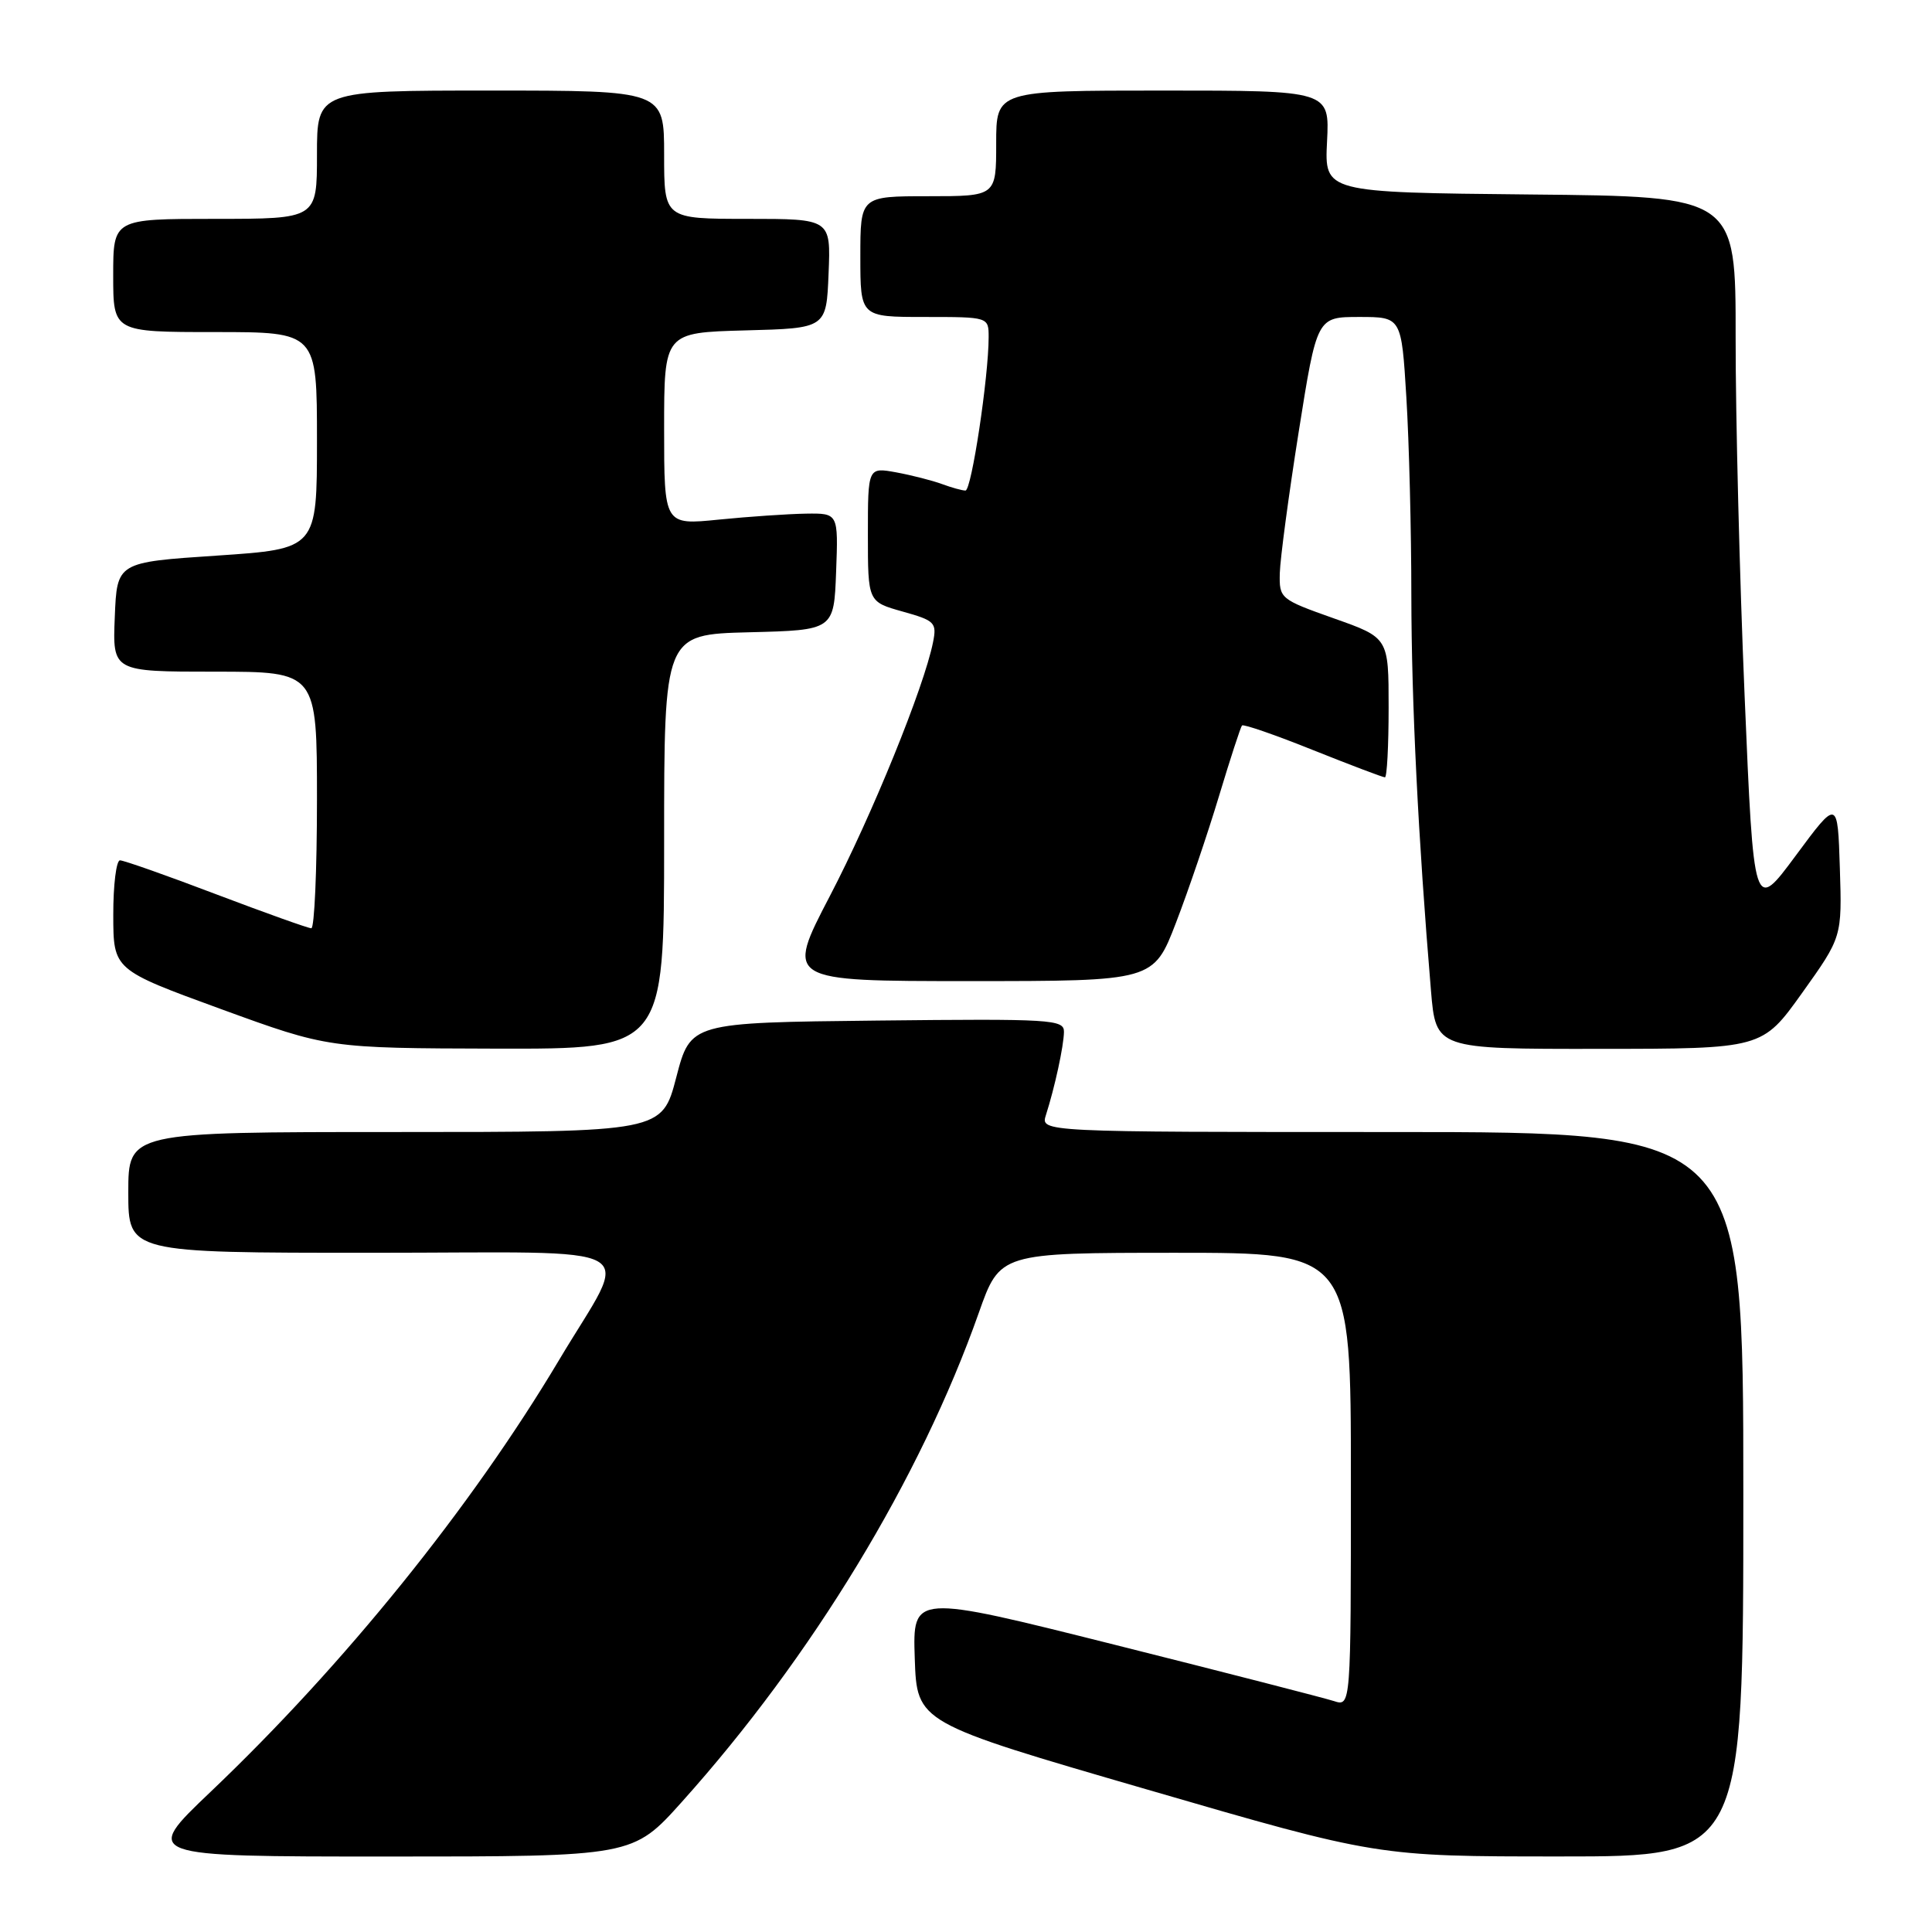 <?xml version="1.0" encoding="UTF-8" standalone="no"?>
<!DOCTYPE svg PUBLIC "-//W3C//DTD SVG 1.1//EN" "http://www.w3.org/Graphics/SVG/1.1/DTD/svg11.dtd" >
<svg xmlns="http://www.w3.org/2000/svg" xmlns:xlink="http://www.w3.org/1999/xlink" version="1.1" viewBox="0 0 256 256">
 <g >
 <path fill="currentColor"
d=" M 90.36 238.75 C 107.60 219.54 121.94 195.92 129.69 173.97 C 132.50 166.01 132.50 166.01 155.75 166.00 C 179.00 166.00 179.00 166.00 179.00 196.07 C 179.00 226.13 179.00 226.13 176.75 225.40 C 175.51 225.00 162.45 221.64 147.71 217.94 C 120.93 211.22 120.93 211.22 121.21 219.74 C 121.50 228.26 121.50 228.26 152.00 237.12 C 182.50 245.99 182.50 245.99 206.75 245.99 C 231.00 246.00 231.00 246.00 231.00 198.00 C 231.00 150.00 231.00 150.00 184.43 150.00 C 137.87 150.00 137.87 150.00 138.59 147.75 C 139.77 144.06 140.95 138.62 140.98 136.73 C 141.00 135.08 139.36 134.98 116.25 135.23 C 91.50 135.50 91.50 135.50 89.61 142.75 C 87.72 150.00 87.72 150.00 52.36 150.00 C 17.00 150.00 17.00 150.00 17.00 158.00 C 17.00 166.00 17.00 166.00 49.12 166.00 C 86.58 166.00 83.57 164.29 74.08 180.21 C 62.45 199.72 45.63 220.56 27.87 237.46 C 18.90 246.00 18.90 246.00 51.38 246.00 C 83.86 246.00 83.86 246.00 90.36 238.75 Z  M 88.00 111.53 C 88.00 84.07 88.00 84.07 99.25 83.78 C 110.50 83.50 110.50 83.50 110.79 75.75 C 111.08 68.00 111.08 68.00 106.79 68.06 C 104.43 68.10 99.24 68.45 95.25 68.85 C 88.00 69.58 88.00 69.58 88.00 56.82 C 88.00 44.07 88.00 44.07 98.75 43.78 C 109.50 43.50 109.50 43.50 109.79 36.25 C 110.09 29.00 110.09 29.00 99.04 29.00 C 88.00 29.00 88.00 29.00 88.00 20.50 C 88.00 12.00 88.00 12.00 65.00 12.00 C 42.00 12.00 42.00 12.00 42.00 20.50 C 42.00 29.00 42.00 29.00 28.50 29.00 C 15.00 29.00 15.00 29.00 15.00 36.50 C 15.00 44.00 15.00 44.00 28.50 44.00 C 42.00 44.00 42.00 44.00 42.00 58.37 C 42.00 72.73 42.00 72.73 28.75 73.62 C 15.50 74.50 15.50 74.50 15.21 81.75 C 14.91 89.00 14.91 89.00 28.46 89.00 C 42.00 89.00 42.00 89.00 42.00 106.00 C 42.00 115.35 41.66 123.00 41.25 123.00 C 40.84 123.00 35.17 120.97 28.65 118.50 C 22.14 116.02 16.40 114.00 15.90 114.00 C 15.41 114.00 15.00 117.26 15.01 121.25 C 15.02 128.50 15.02 128.50 29.26 133.70 C 43.50 138.89 43.50 138.89 65.75 138.95 C 88.00 139.00 88.00 139.00 88.00 111.53 Z  M 238.79 131.57 C 244.08 124.16 244.08 124.16 243.79 115.02 C 243.50 105.87 243.50 105.87 237.94 113.38 C 232.38 120.89 232.38 120.89 231.17 92.20 C 230.50 76.41 229.97 55.07 229.98 44.77 C 230.00 26.03 230.00 26.03 202.75 25.77 C 175.50 25.50 175.50 25.50 175.84 18.75 C 176.18 12.00 176.18 12.00 154.09 12.00 C 132.00 12.00 132.00 12.00 132.00 19.00 C 132.00 26.00 132.00 26.00 123.00 26.00 C 114.00 26.00 114.00 26.00 114.00 34.00 C 114.00 42.00 114.00 42.00 122.50 42.00 C 131.00 42.00 131.00 42.00 131.00 44.68 C 131.00 49.92 128.73 65.00 127.93 65.00 C 127.49 65.00 126.09 64.61 124.82 64.14 C 123.54 63.67 120.81 62.97 118.75 62.59 C 115.00 61.91 115.00 61.91 115.00 70.82 C 115.00 79.74 115.00 79.74 119.59 81.03 C 123.89 82.23 124.15 82.50 123.63 85.11 C 122.44 91.06 115.55 108.01 109.95 118.75 C 104.09 130.00 104.09 130.00 128.47 130.00 C 152.85 130.00 152.85 130.00 155.83 122.25 C 157.47 117.99 160.03 110.45 161.52 105.50 C 163.01 100.55 164.39 96.33 164.57 96.13 C 164.76 95.92 168.98 97.38 173.96 99.38 C 178.94 101.37 183.24 103.00 183.51 103.00 C 183.78 103.00 184.00 98.84 184.00 93.75 C 184.00 84.50 184.00 84.50 176.75 81.94 C 169.62 79.41 169.50 79.31 169.58 75.94 C 169.63 74.05 170.75 65.64 172.08 57.25 C 174.50 42.00 174.50 42.00 180.10 42.00 C 185.70 42.00 185.70 42.00 186.35 52.66 C 186.71 58.52 187.01 70.33 187.01 78.91 C 187.03 93.16 187.92 111.09 189.61 131.25 C 190.26 139.00 190.26 139.00 211.88 138.98 C 233.50 138.97 233.50 138.97 238.79 131.57 Z "/>
</g>
</svg>
